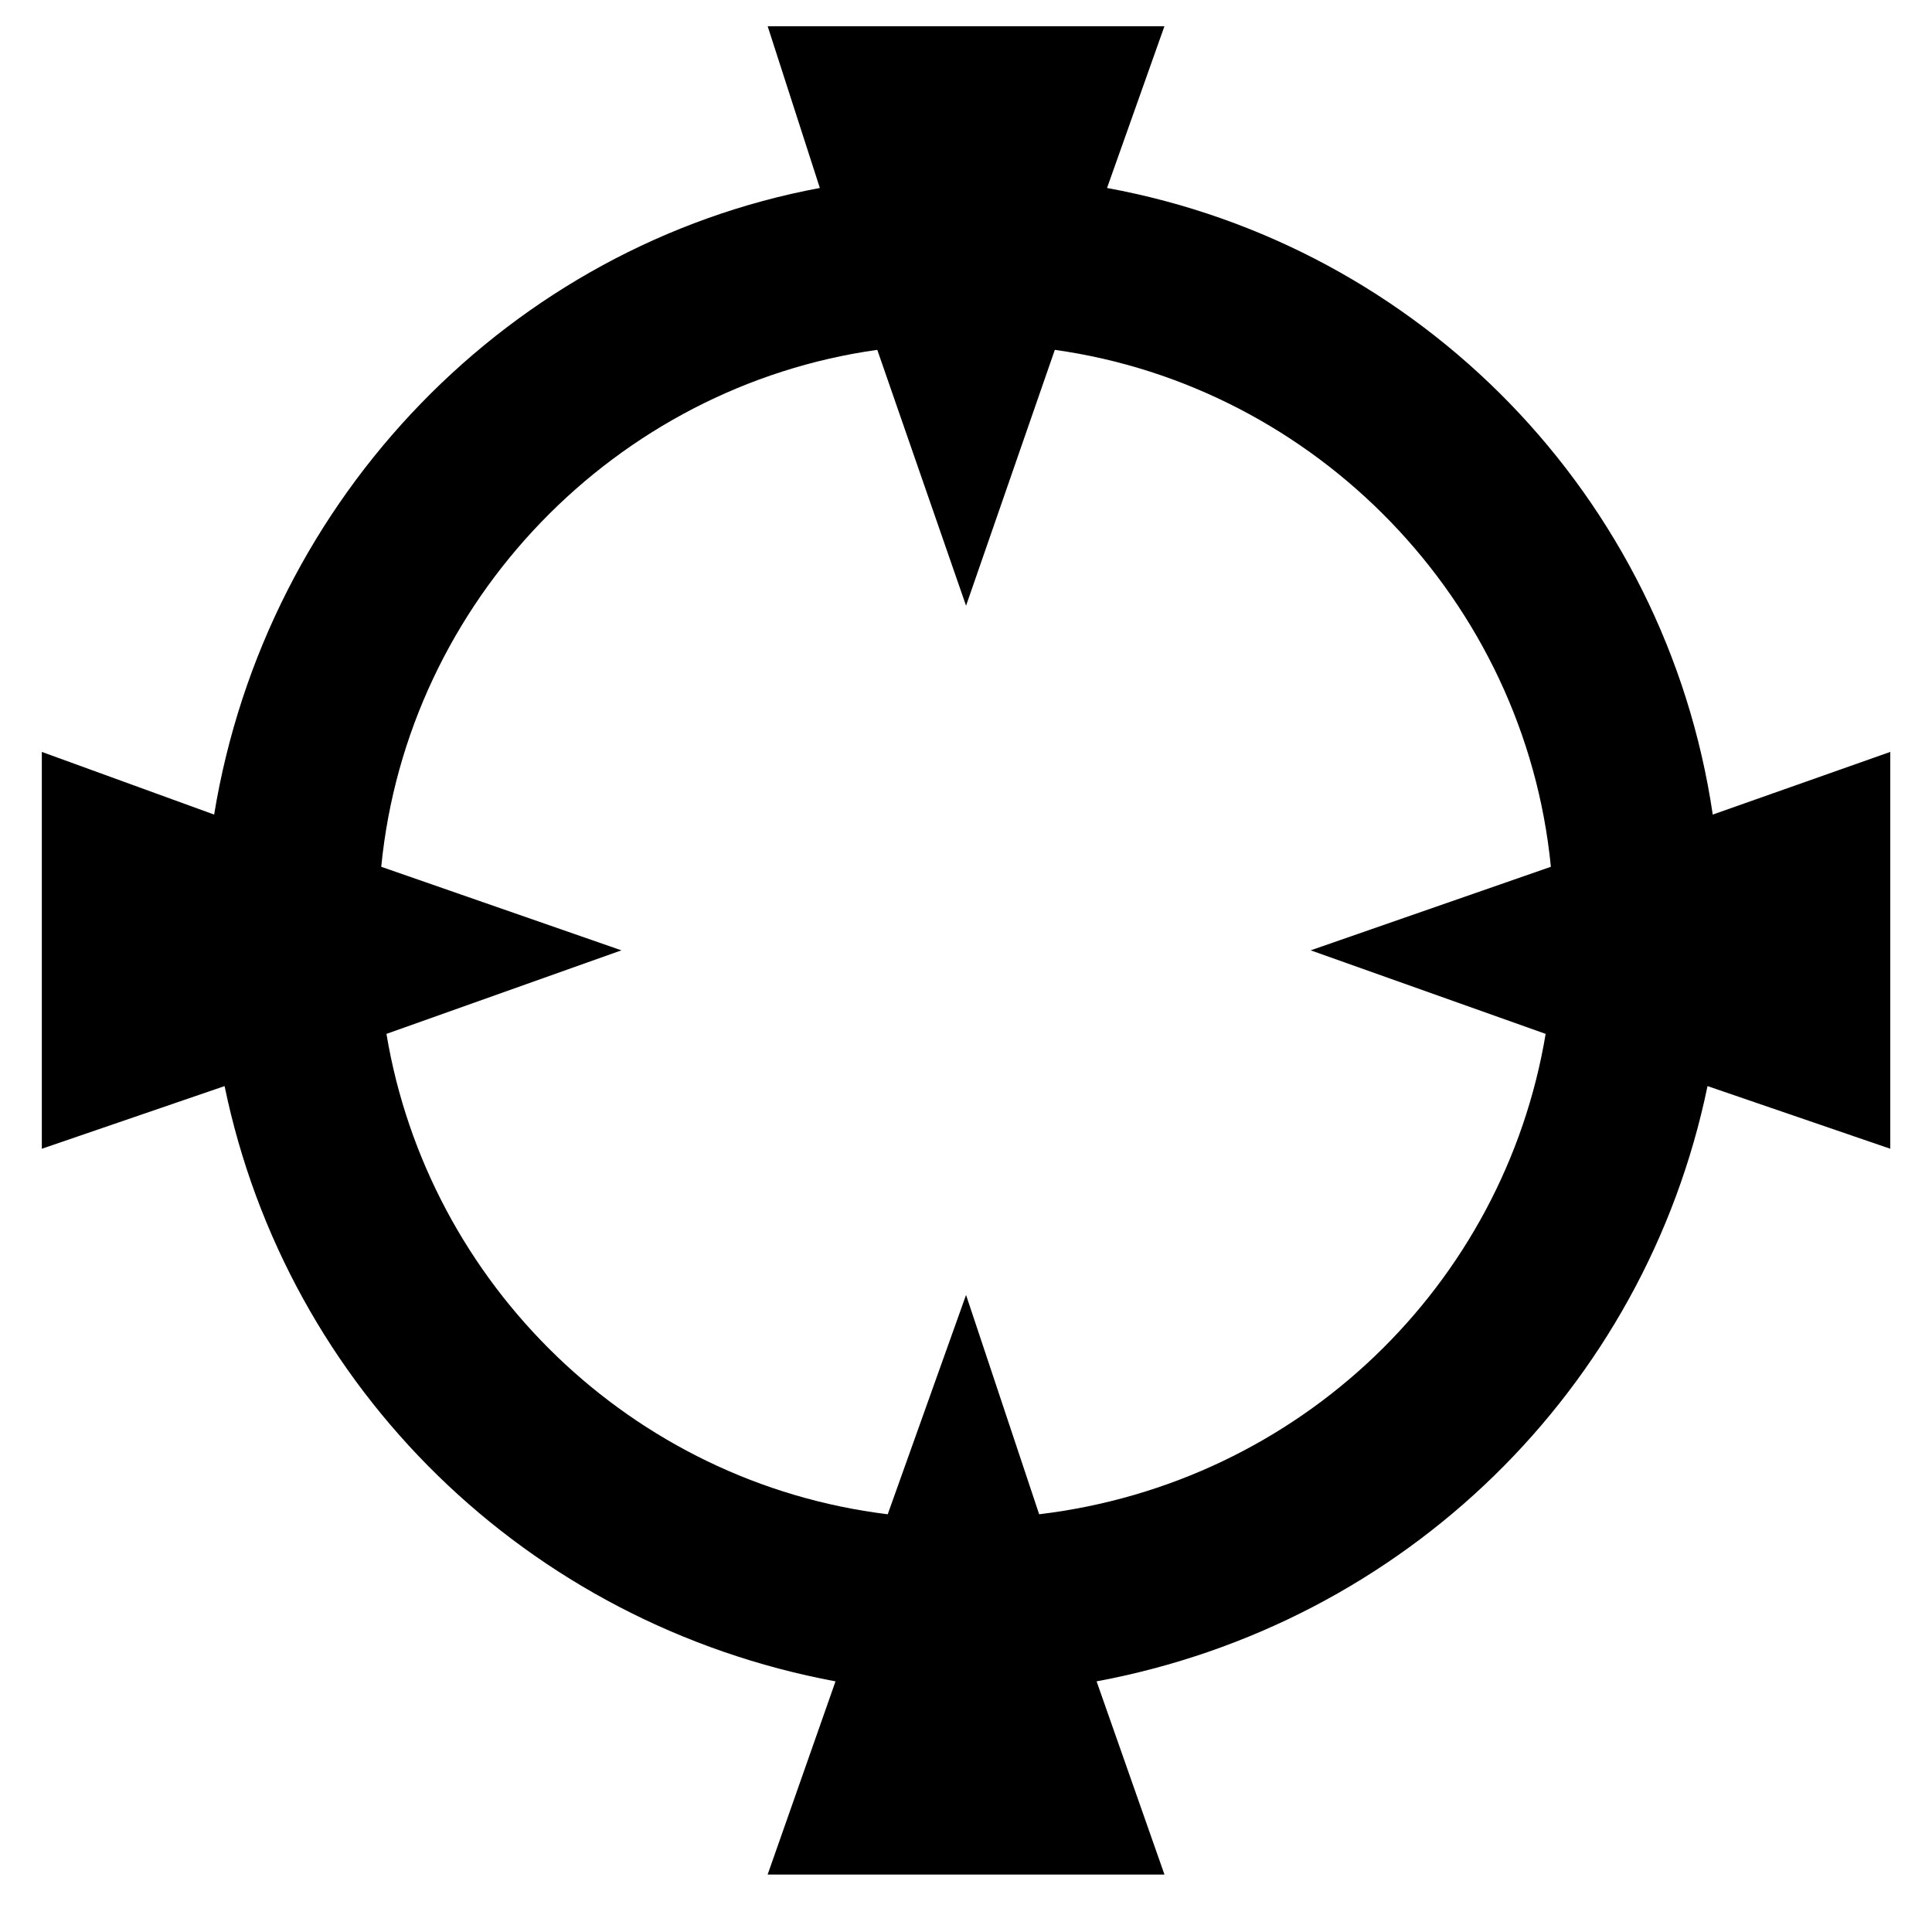 <svg width="1em" height="1em" viewBox="0 0 36 37" fill="none"
  xmlns="http://www.w3.org/2000/svg">
  <g clip-path="url(#clip0_601_1163)">
    <mask id="mask0_601_1163" style="mask-type:luminance" maskUnits="userSpaceOnUse" x="-453" y="-249" width="1191" height="1685">
      <path d="M-453 -248.5H738V1435.5H-453V-248.5Z" fill="white"/>
    </mask>
    <g mask="url(#mask0_601_1163)">
      <mask id="mask1_601_1163" style="mask-type:luminance" maskUnits="userSpaceOnUse" x="-12" y="-12" width="60" height="60">
        <path d="M-11.77 18.21L17.991 47.98L47.761 18.21L17.991 -11.56L-11.77 18.21Z" fill="white"/>
      </mask>
      <g mask="url(#mask1_601_1163)">
        <path fill-rule="evenodd" clip-rule="evenodd" d="M35.701 22L32.201 20.8C31.001 26.6 26.401 31.1 20.501 32.2L21.801 35.9H14.201L15.501 32.2C9.601 31.1 5.001 26.6 3.801 20.8L0.301 22V14.4L3.601 15.6C4.601 9.5 9.301 4.7 15.201 3.6L14.201 0.5H21.801L20.701 3.6C26.701 4.7 31.401 9.5 32.301 15.6L35.701 14.4V22ZM29.101 19.8L24.601 18.2L29.201 16.6C28.701 11.5 24.701 7.4 19.701 6.7L18.001 11.6L16.301 6.7C11.301 7.4 7.301 11.5 6.801 16.6L11.401 18.2L6.901 19.8C7.701 24.6 11.601 28.4 16.501 29L18.001 24.8L19.401 29C24.401 28.4 28.301 24.6 29.101 19.8Z" fill="black"/>
      </g>
    </g>
  </g>
  <defs>
    <clipPath id="clip0_601_1163">
      <rect width="36" height="36" fill="white" transform="translate(0 0.5)"/>
    </clipPath>
  </defs>
</svg>
